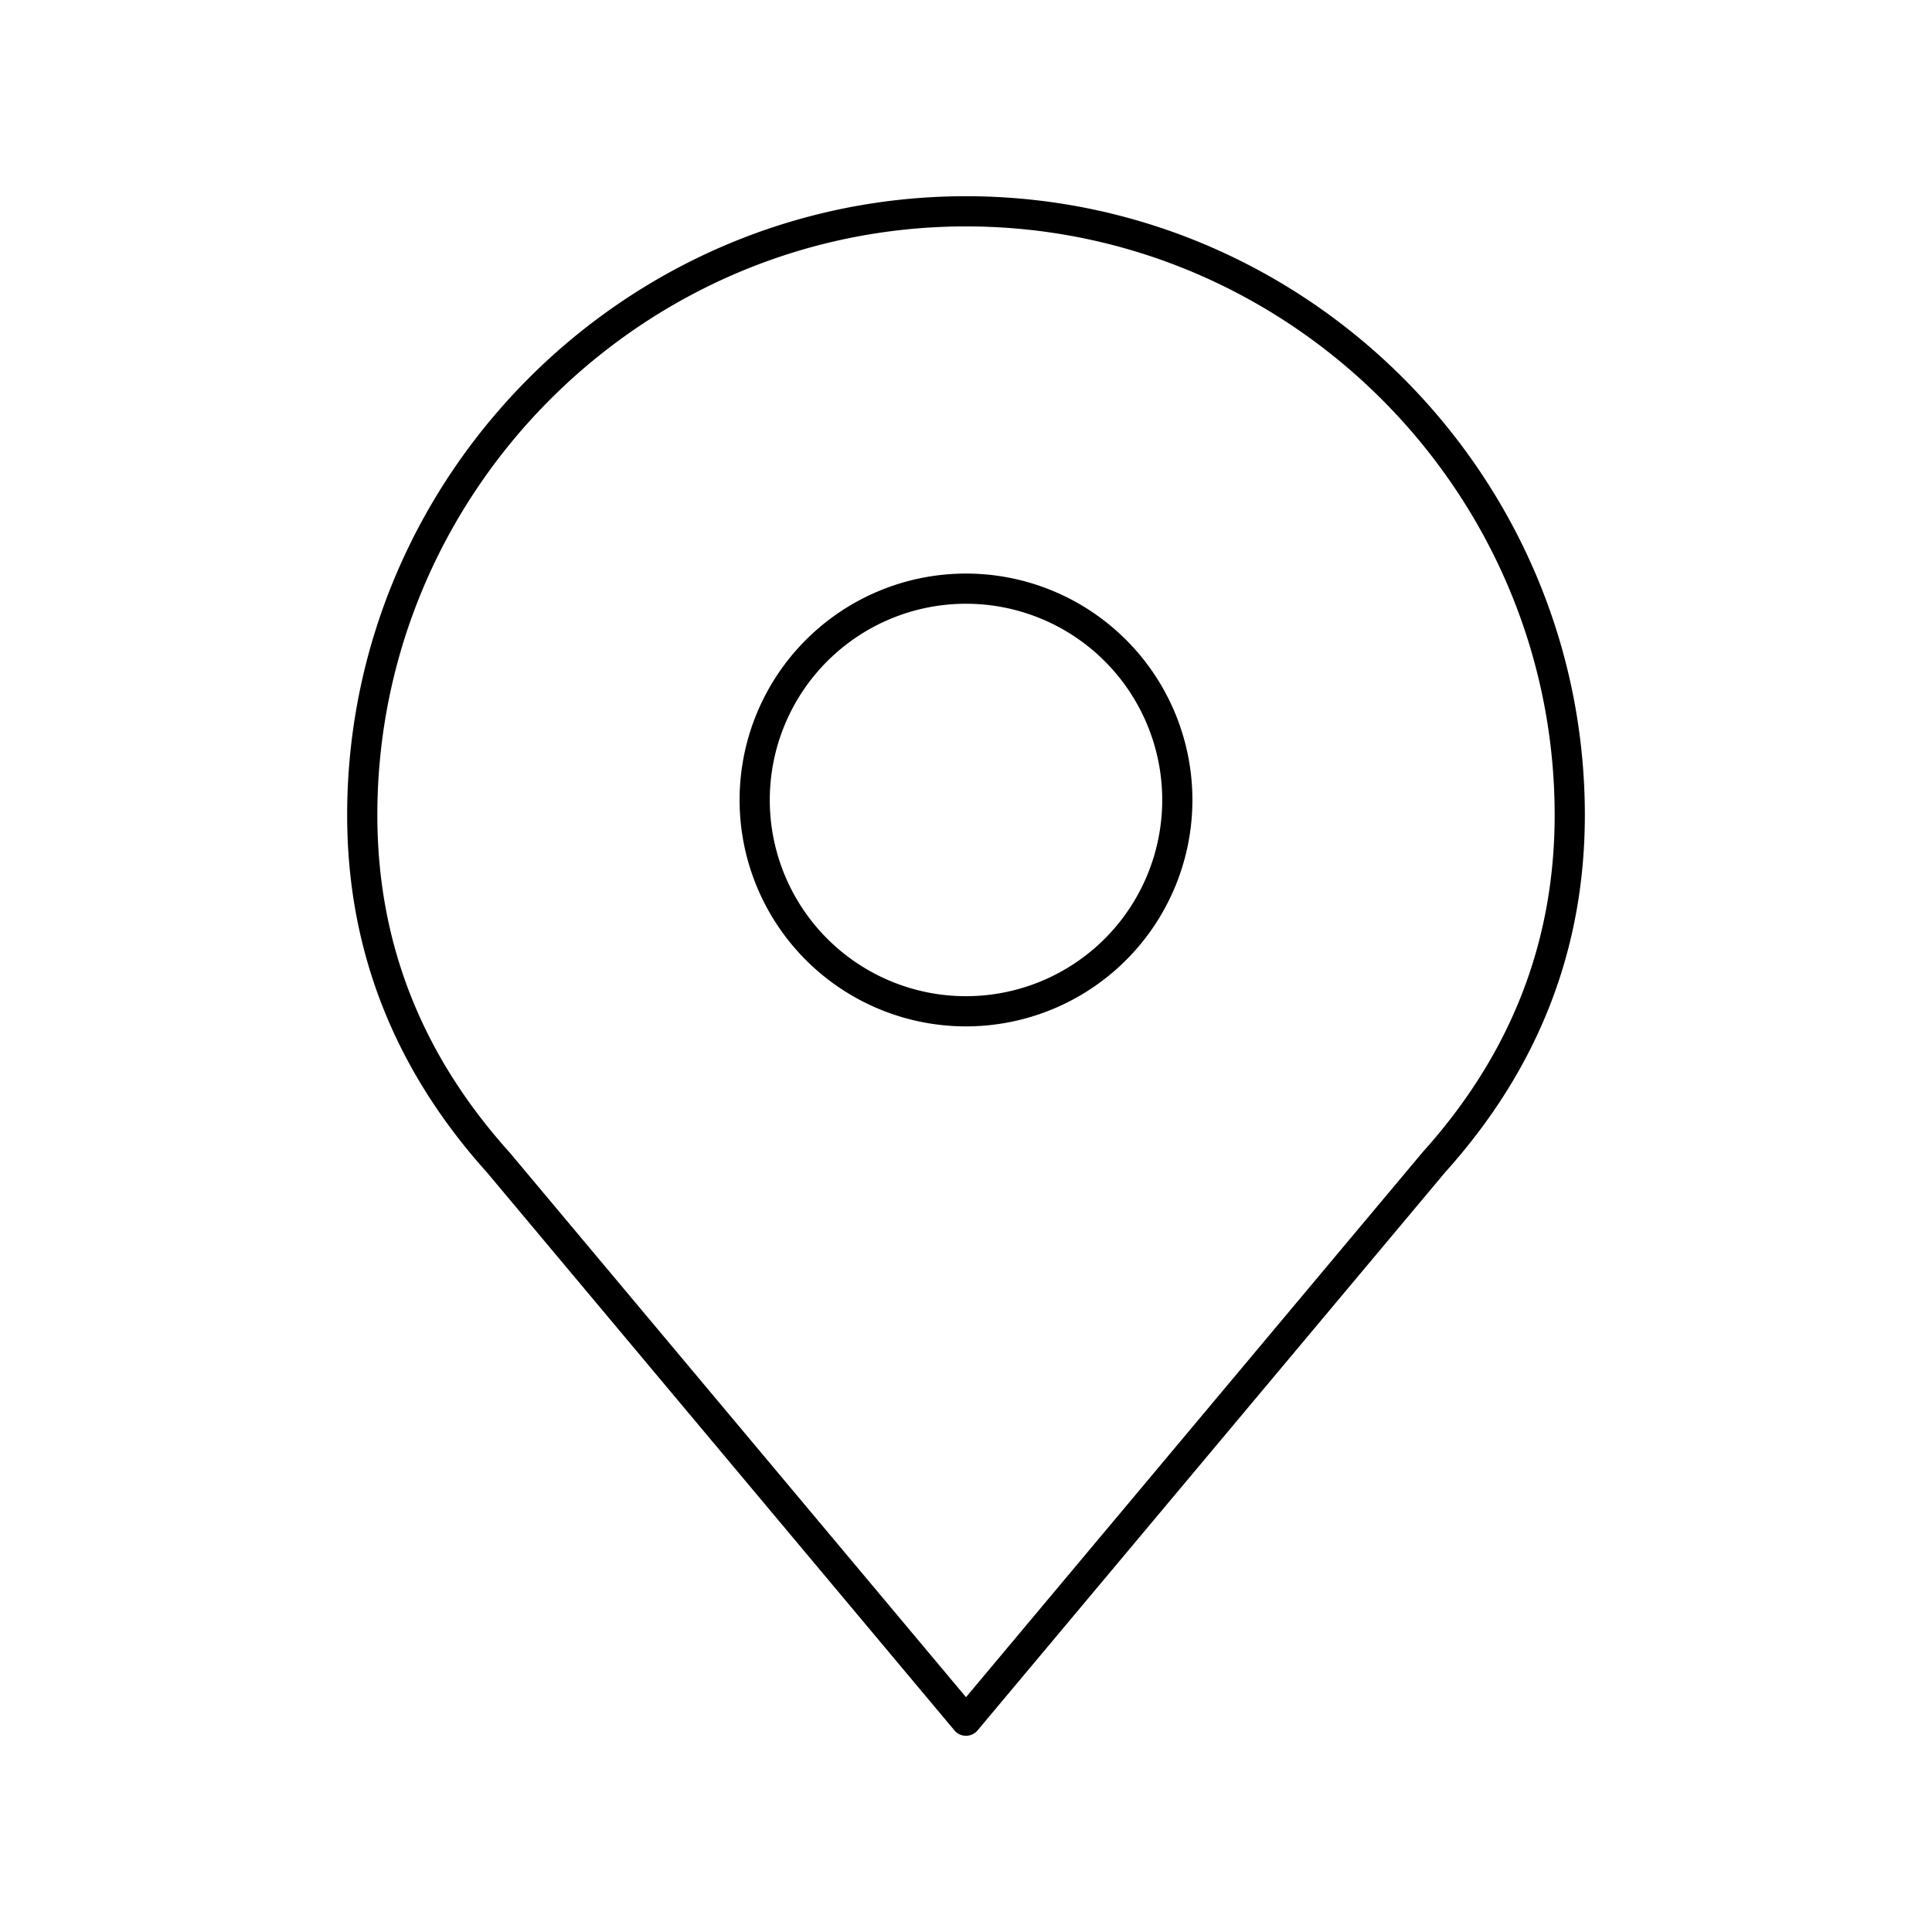 <svg xmlns="http://www.w3.org/2000/svg" viewBox="0 0 128 128" fill="none" stroke="#000" stroke-width="2" stroke-linejoin="round"><path d="M64 14C42 14 24 32 24 54q0 13 9 23l31 37L95 77q9-10 9-23c0-22-18-40-40-40Zm0 25a1 1 0 000 28 1 1 0 000-28"/></svg>
